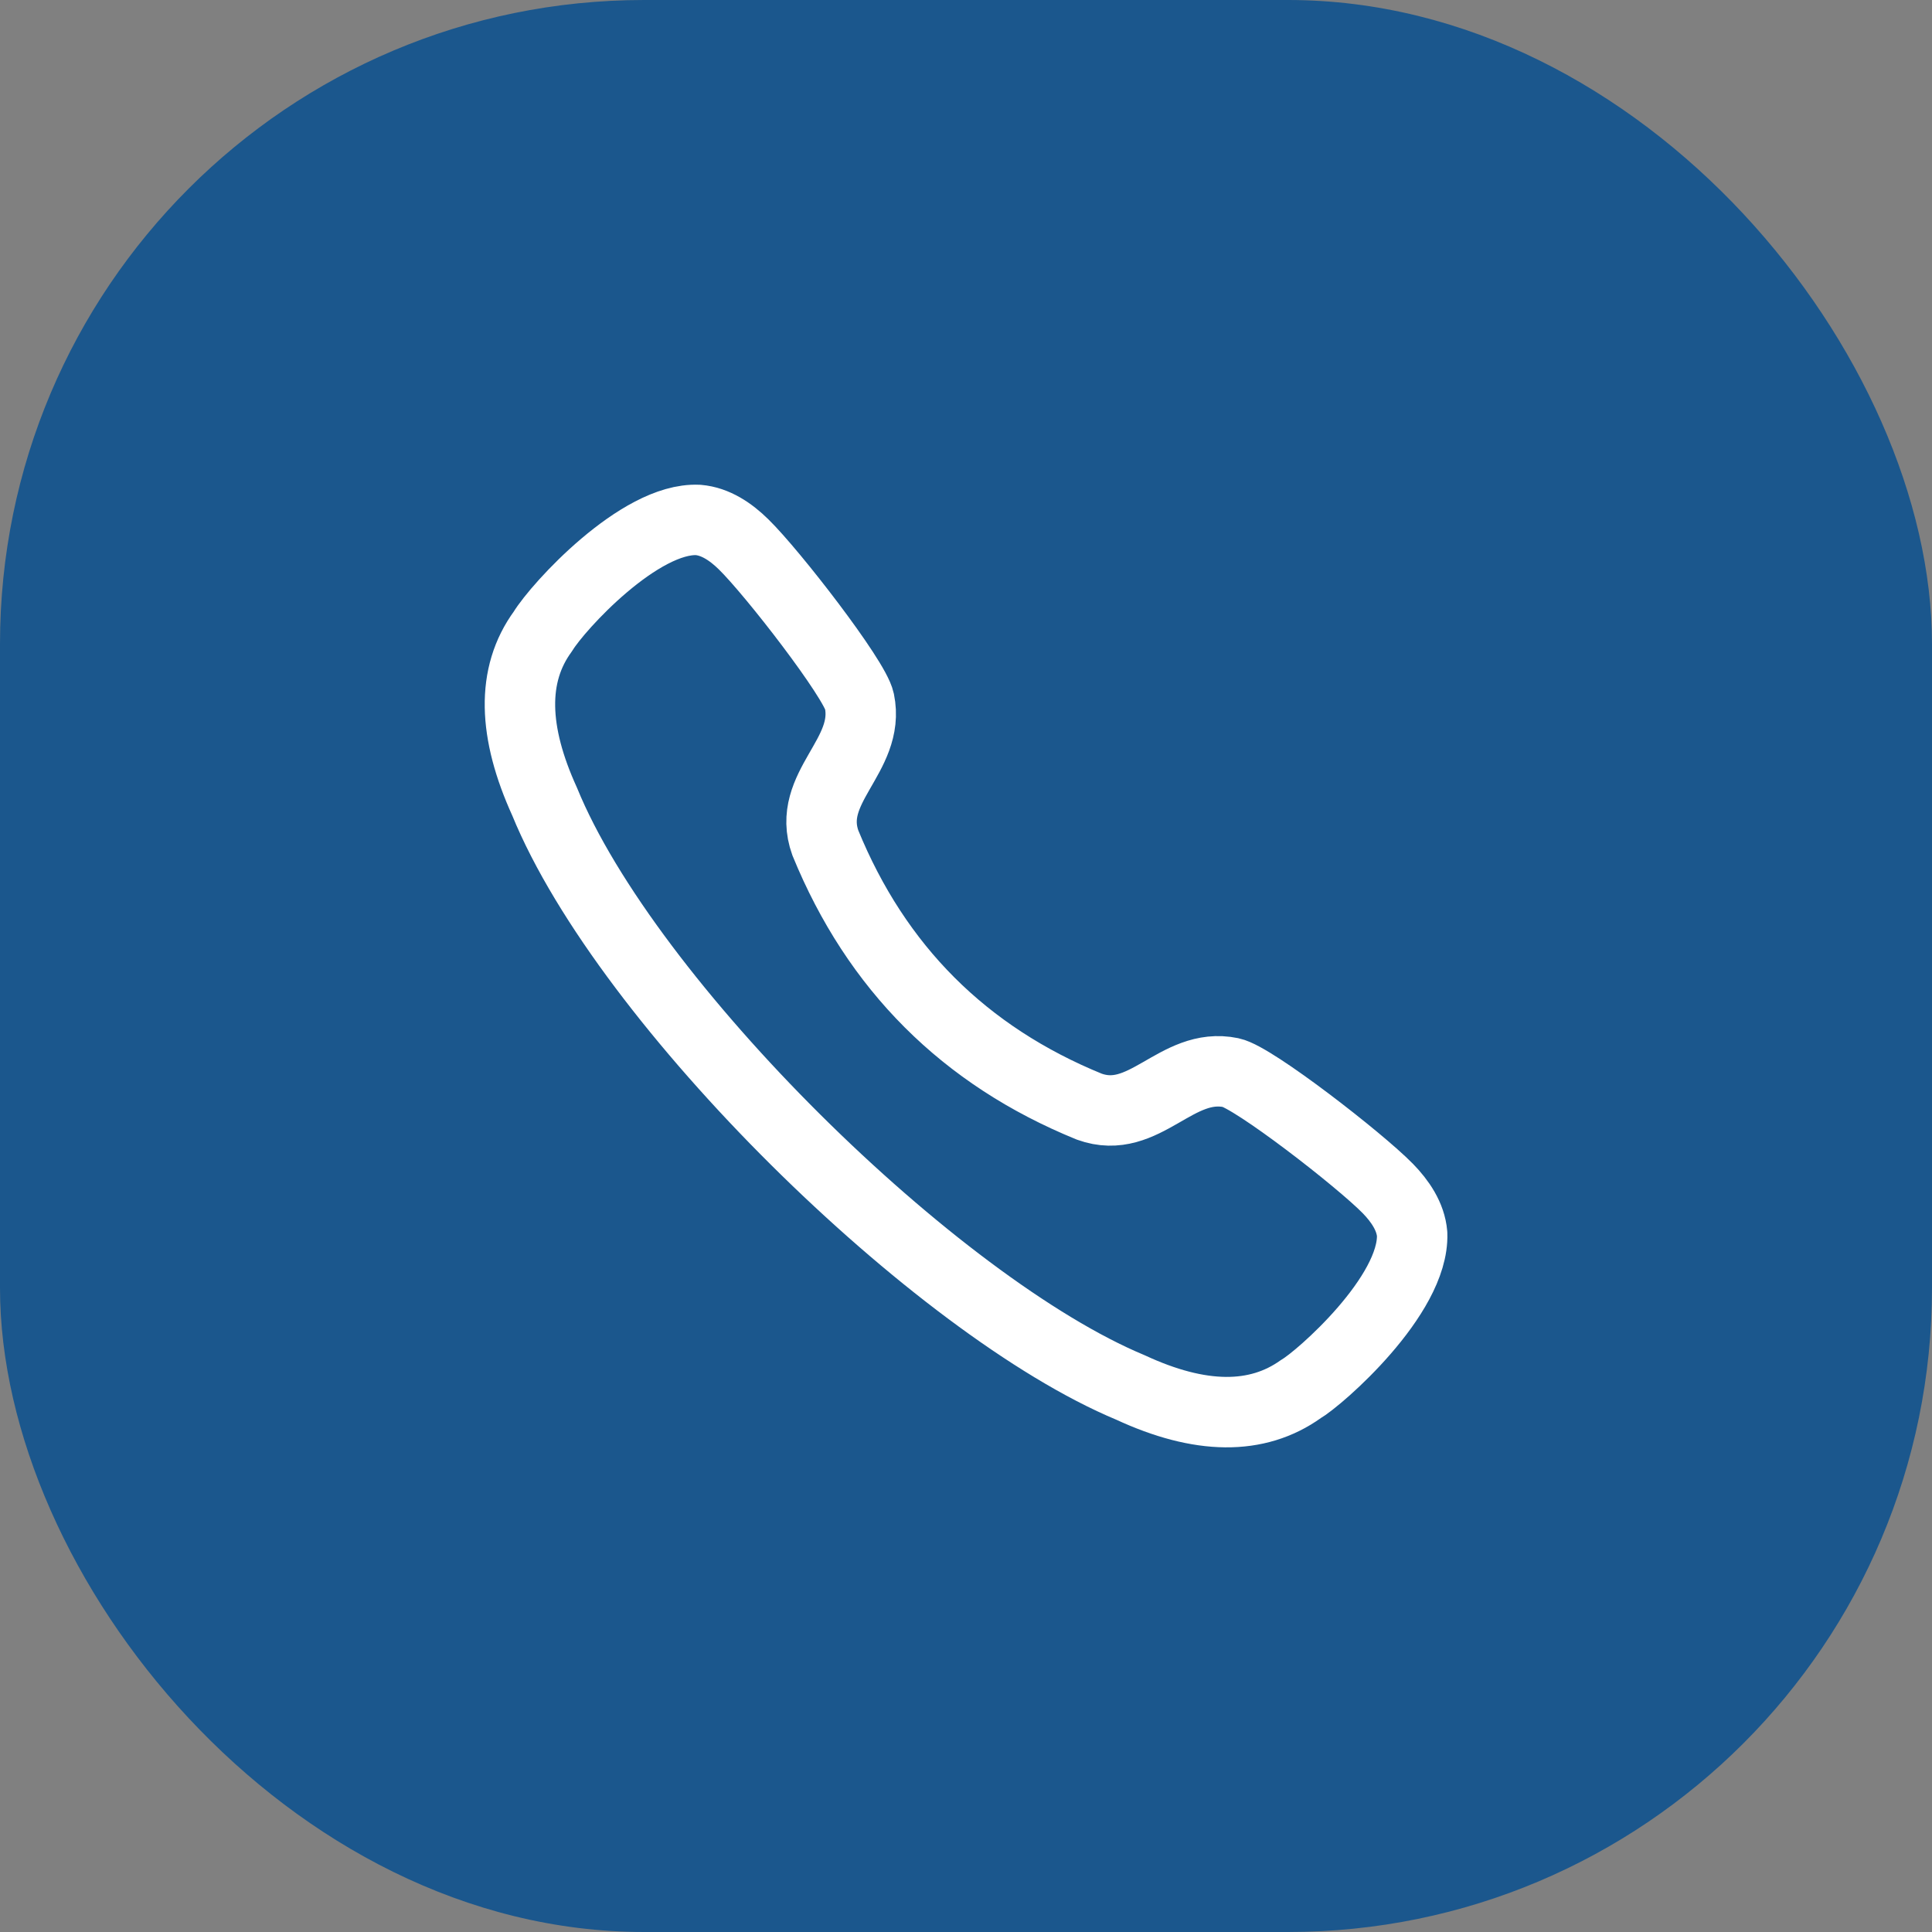 <svg width="24" height="24" viewBox="0 0 24 24" fill="none" xmlns="http://www.w3.org/2000/svg">
<rect x="0" y="0" width="24" height="24" fill="#808080" stroke="none"/>
<rect width="24" height="24" rx="8" fill="#1B578D"/>
<path fill-rule="evenodd" clip-rule="evenodd" d="M6.745 7.842C6.93 7.537 7.946 6.426 8.672 6.459C8.889 6.477 9.08 6.608 9.236 6.761C9.594 7.11 10.617 8.431 10.676 8.709C10.817 9.39 10.005 9.783 10.253 10.471C10.887 12.021 11.979 13.114 13.531 13.747C14.217 13.995 14.611 13.183 15.292 13.325C15.57 13.383 16.891 14.407 17.241 14.765C17.392 14.92 17.524 15.112 17.542 15.329C17.569 16.093 16.389 17.124 16.159 17.256C15.616 17.644 14.908 17.637 14.044 17.236C11.635 16.233 7.786 12.457 6.765 9.957C6.374 9.098 6.347 8.385 6.745 7.842Z" stroke="white" stroke-width="0.875" stroke-linecap="round" stroke-linejoin="round"/>
</svg>
